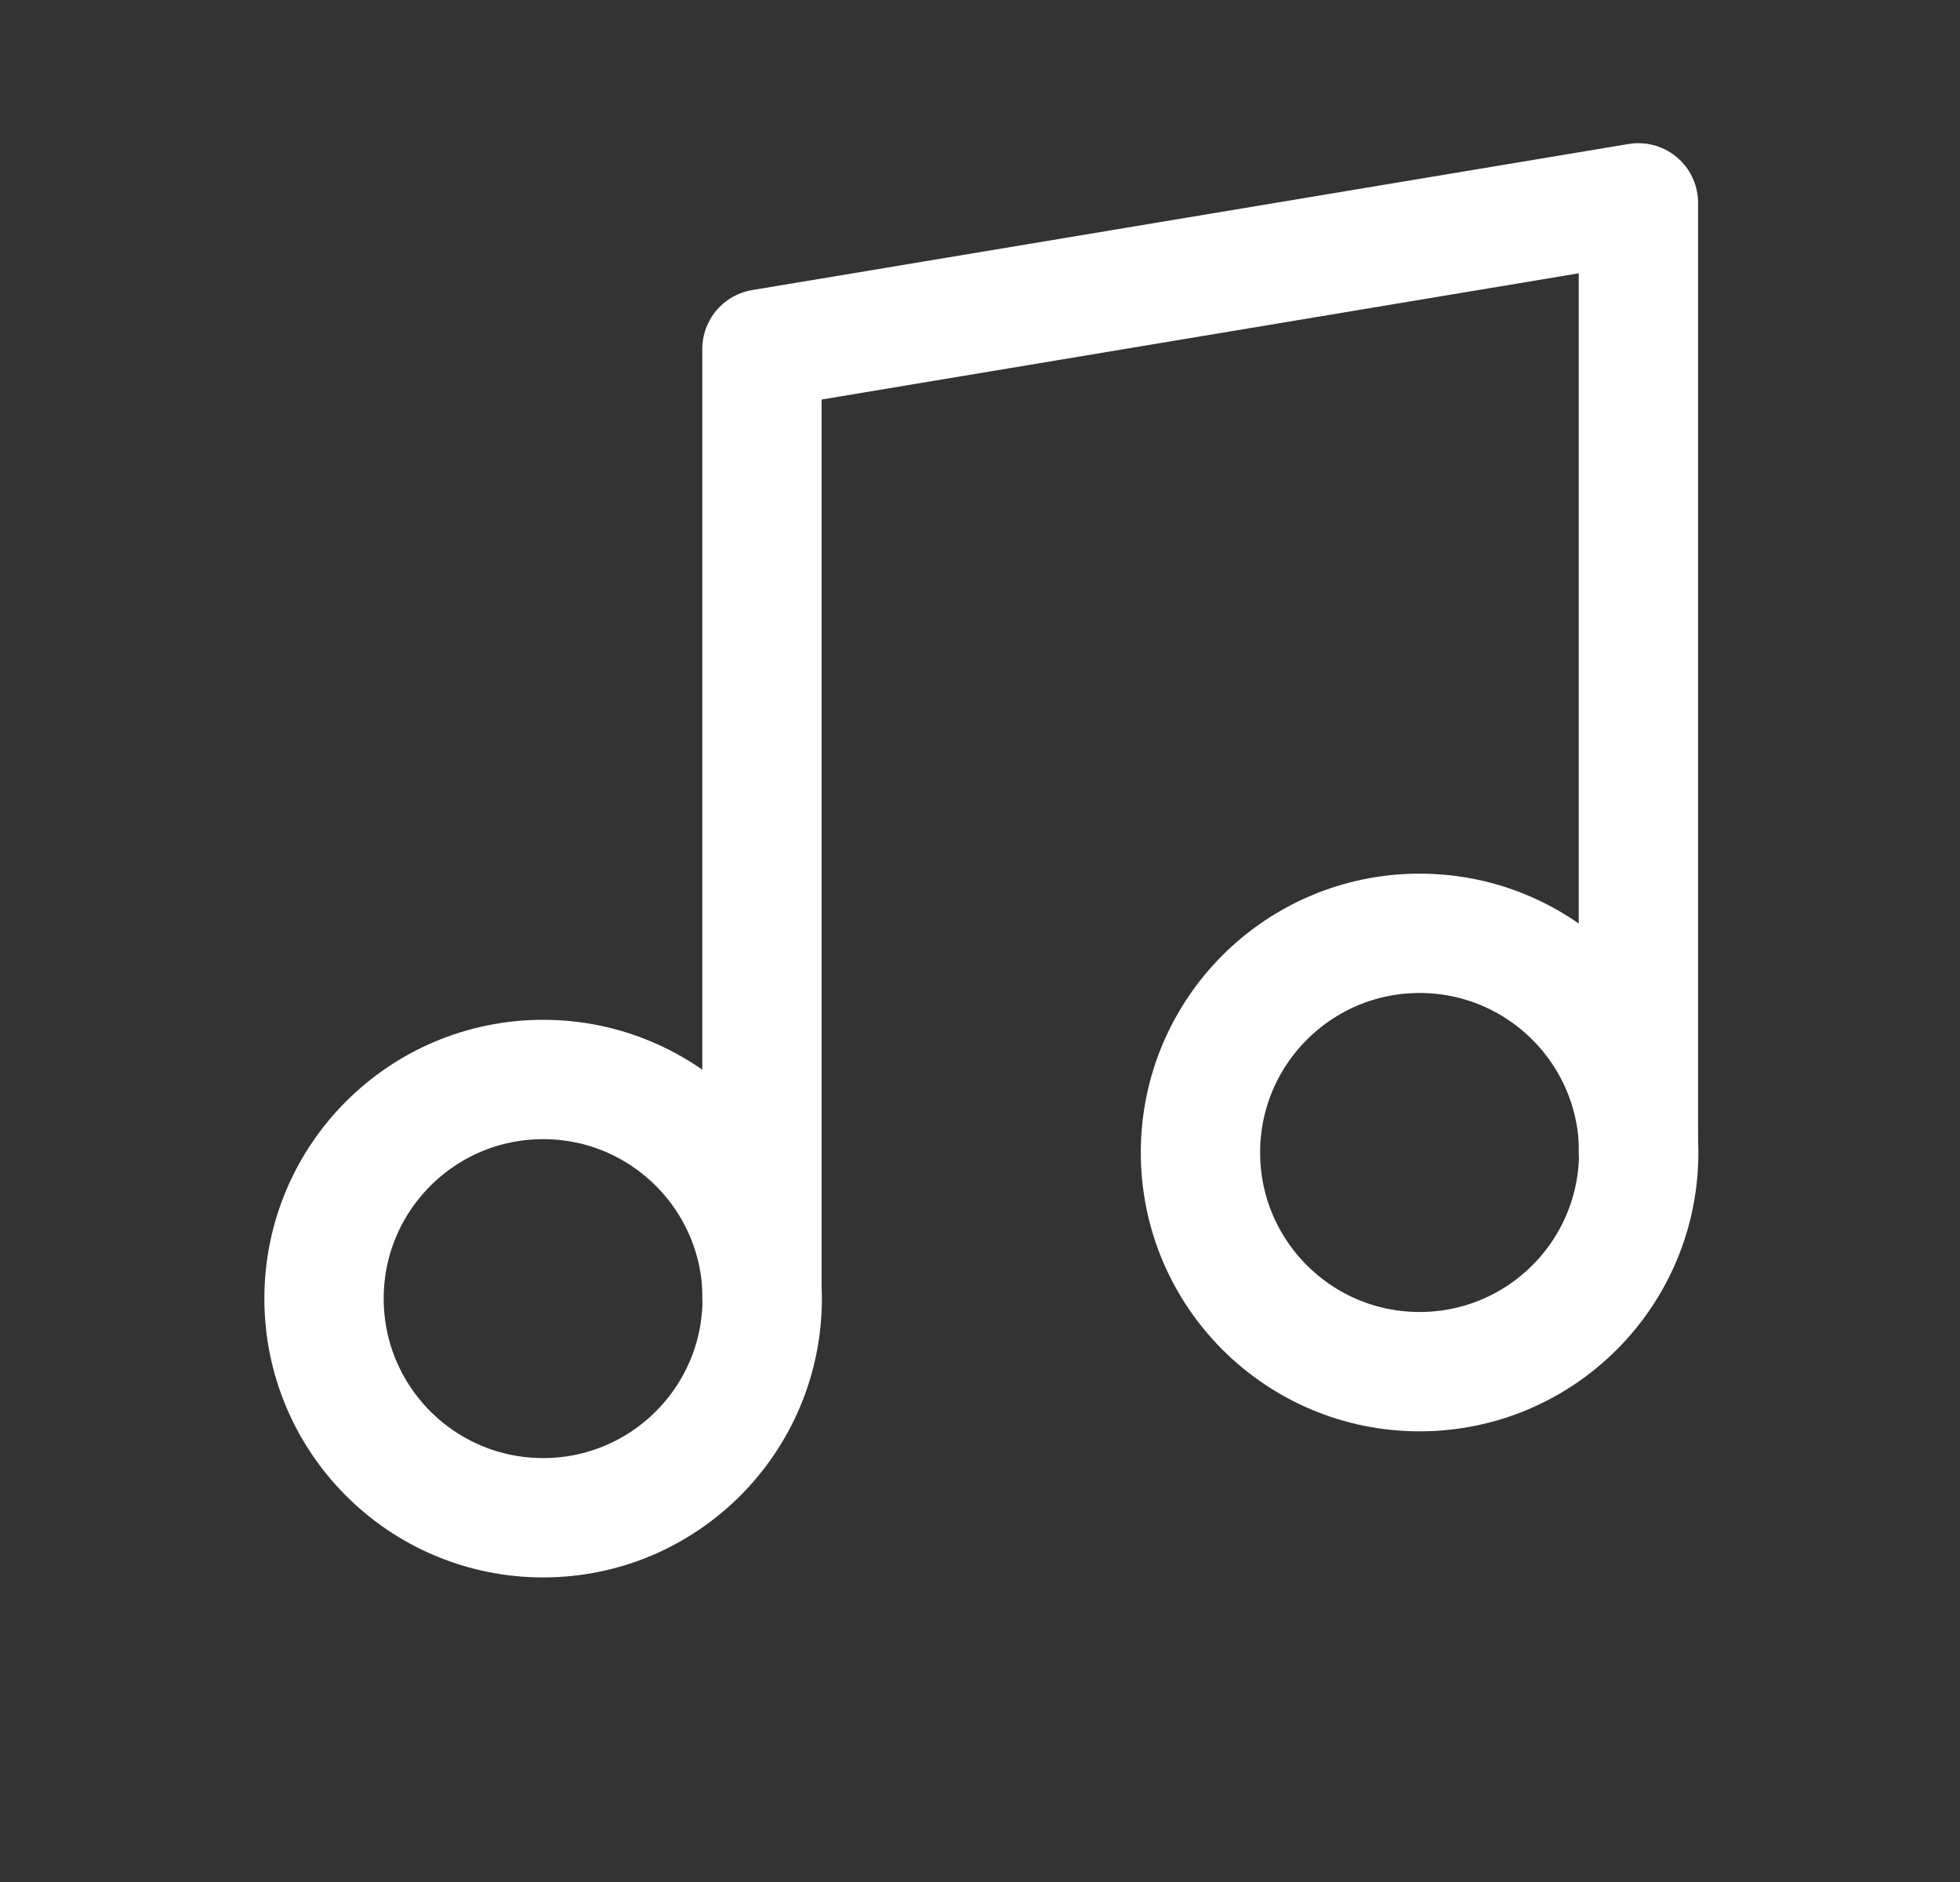 <svg width="25" height="24" viewBox="0 0 25 24" fill="none" xmlns="http://www.w3.org/2000/svg">
<rect x="0" y="0" width="25" height="24" fill="#333333" stroke="none"/>
<path d="M6.928 19.355C8.471 19.355 9.722 18.104 9.722 16.56C9.722 15.017 8.471 13.766 6.928 13.766C5.384 13.766 4.133 15.017 4.133 16.56C4.133 18.104 5.384 19.355 6.928 19.355Z" stroke="white" stroke-width="1.522" stroke-linecap="round" stroke-linejoin="round"/>
<path d="M9.719 16.561V4.45L20.898 2.587V14.697" stroke="white" stroke-width="1.522" stroke-linecap="round" stroke-linejoin="round"/>
<path d="M18.107 17.492C19.651 17.492 20.902 16.241 20.902 14.697C20.902 13.154 19.651 11.902 18.107 11.902C16.564 11.902 15.312 13.154 15.312 14.697C15.312 16.241 16.564 17.492 18.107 17.492Z" stroke="white" stroke-width="1.522" stroke-linecap="round" stroke-linejoin="round"/>
</svg>
